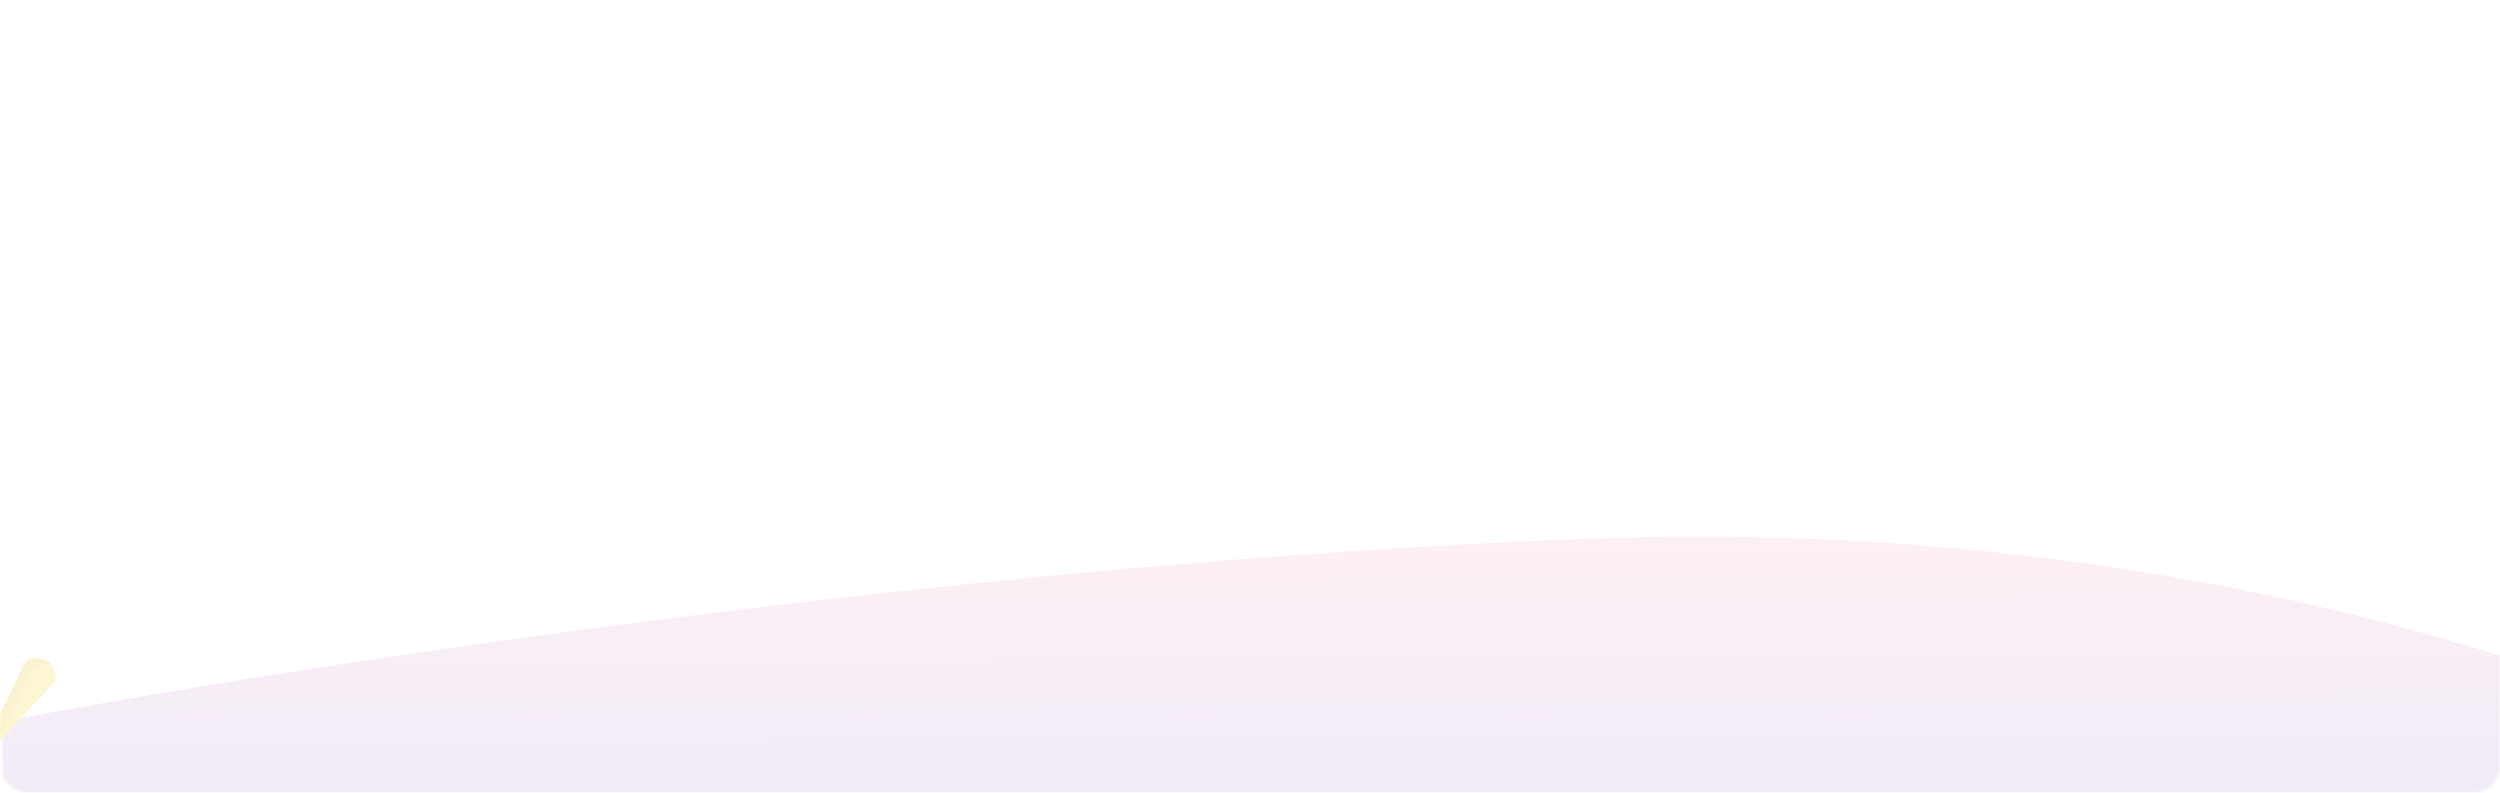 <svg width="1025" height="325" viewBox="0 0 1025 325" fill="none" xmlns="http://www.w3.org/2000/svg">
<g opacity="0.2">
<mask id="mask0_1_258" style="mask-type:alpha" maskUnits="userSpaceOnUse" x="0" y="-1" width="1025" height="326">
<rect x="0.5" y="-0.5" width="1024" height="325" rx="10.5" fill="url(#paint0_linear_1_258)" stroke="#F0F0F0"/>
</mask>
<g mask="url(#mask0_1_258)">
<path opacity="0.5" d="M651 220.862C389.4 230.862 108.667 275.028 1 295.862V331.362H1169C1105.33 290.362 912.6 210.862 651 220.862Z" fill="url(#paint1_linear_1_258)"/>
<path d="M21.977 274.585L21.976 274.582C20.08 270.98 19.559 270.498 15.297 269.991L15.296 269.991C11.63 269.555 10.304 271.584 10.004 272.161C4.947 282.845 -5.561 304.404 -17.06 324.205C-2.736 306.438 13.57 288.967 21.763 280.389C22.695 279.411 23.852 278.146 21.977 274.585Z" fill="#F2D422"/>
<path d="M13.32 274.441C13.62 273.863 14.946 271.835 18.613 272.271L18.613 272.271C19.517 272.378 20.251 272.485 20.867 272.62C19.668 270.766 18.619 270.385 15.297 269.991L15.296 269.99C11.63 269.555 10.304 271.583 10.004 272.16C4.947 282.845 -5.56 304.403 -17.06 324.205C-12.657 318.744 -8.068 313.312 -3.584 308.157C3.681 294.496 9.812 281.852 13.32 274.441Z" fill="#E8C018"/>
</g>
</g>
<defs>
<linearGradient id="paint0_linear_1_258" x1="563.65" y1="-51" x2="569.445" y2="523.483" gradientUnits="userSpaceOnUse">
<stop stop-color="#FD749B"/>
<stop offset="1" stop-color="#281AC8"/>
</linearGradient>
<linearGradient id="paint1_linear_1_258" x1="643.4" y1="202.471" x2="644" y2="399.944" gradientUnits="userSpaceOnUse">
<stop stop-color="#FD749B"/>
<stop offset="1" stop-color="#281AC8"/>
</linearGradient>
</defs>
</svg>
